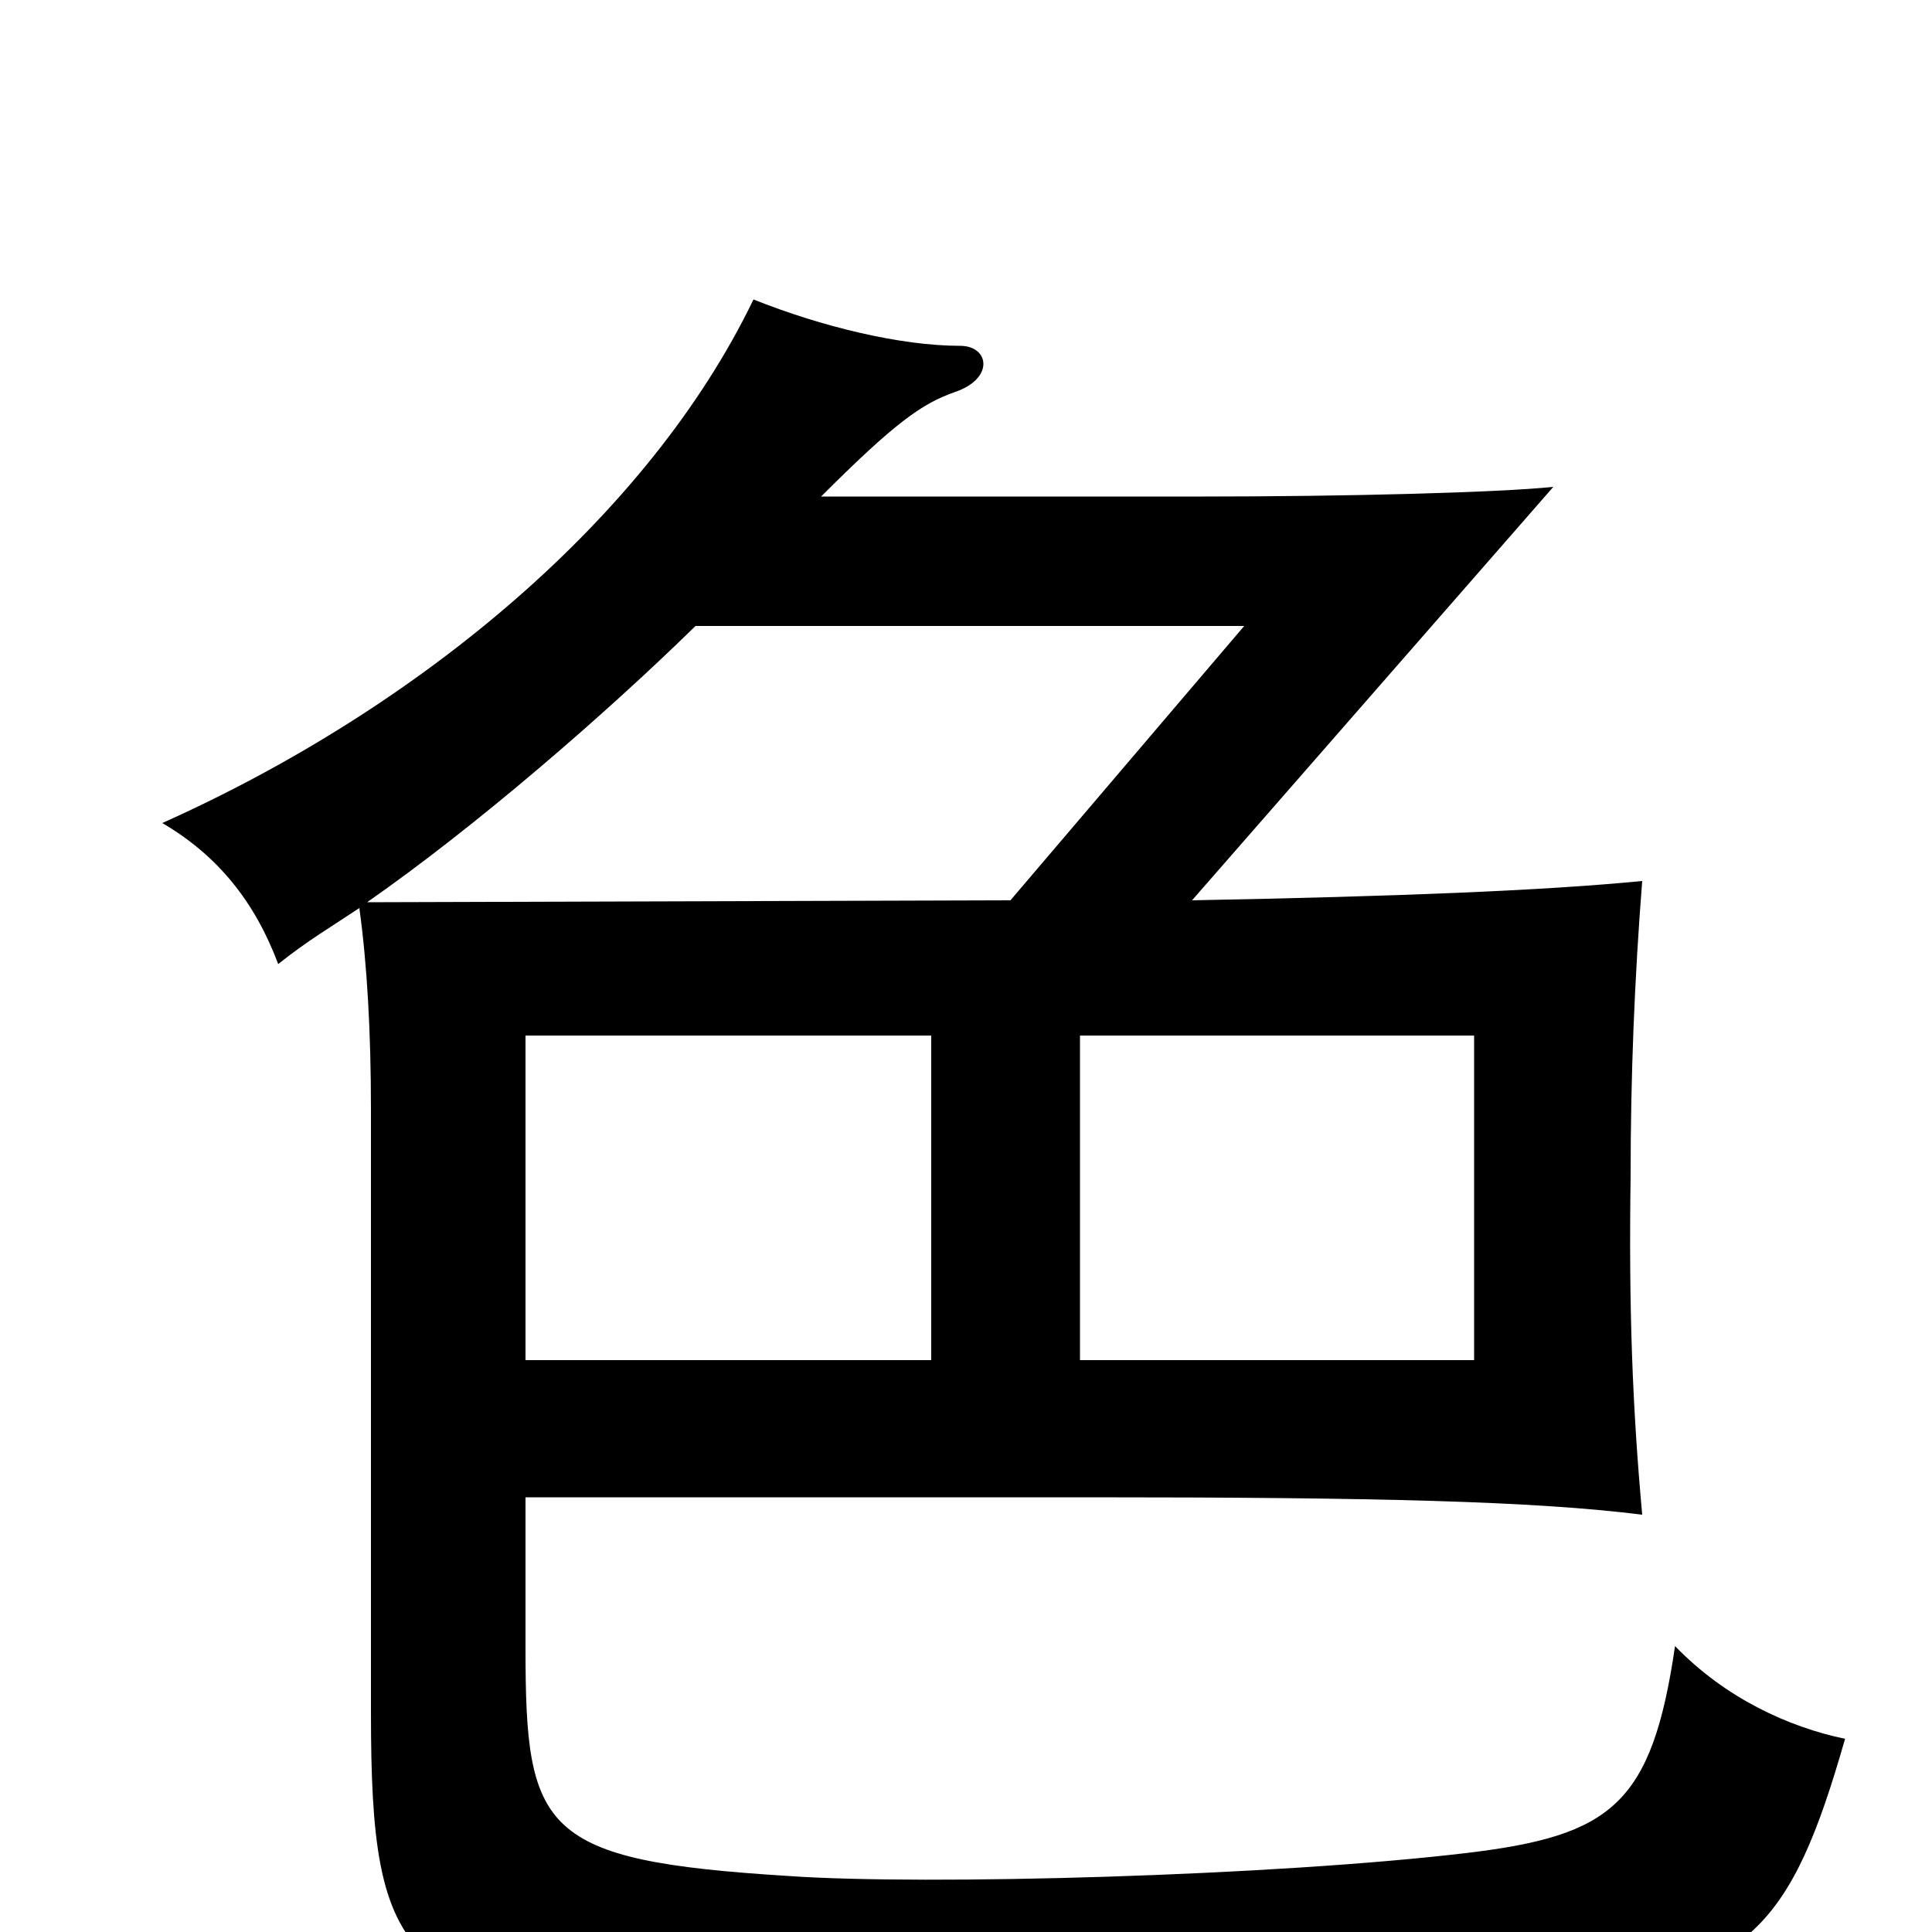 <svg xmlns="http://www.w3.org/2000/svg" viewBox="0 -1000 1000 1000">
	<path fill="#000000" d="M559 -464H763V-296H559ZM482 -296H272V-464H482ZM360 -676H644L523 -534L190 -533C246 -572 313 -630 360 -676ZM186 -530C190 -501 192 -466 192 -426V-114C192 18 208 37 368 46C466 52 700 46 808 33C905 22 927 -2 955 -100C926 -106 893 -121 867 -148C855 -66 834 -50 760 -41C660 -29 479 -24 408 -29C280 -37 272 -52 272 -147V-225H564C713 -225 794 -223 850 -216C845 -271 843 -322 844 -391C844 -443 846 -493 850 -544C799 -539 723 -536 617 -534L804 -748C775 -745 696 -743 623 -743H425C463 -781 477 -791 494 -797C515 -804 512 -821 497 -821C466 -821 425 -831 390 -845C336 -733 218 -634 84 -574C113 -557 132 -533 144 -501C159 -513 171 -520 186 -530Z"/>
</svg>
